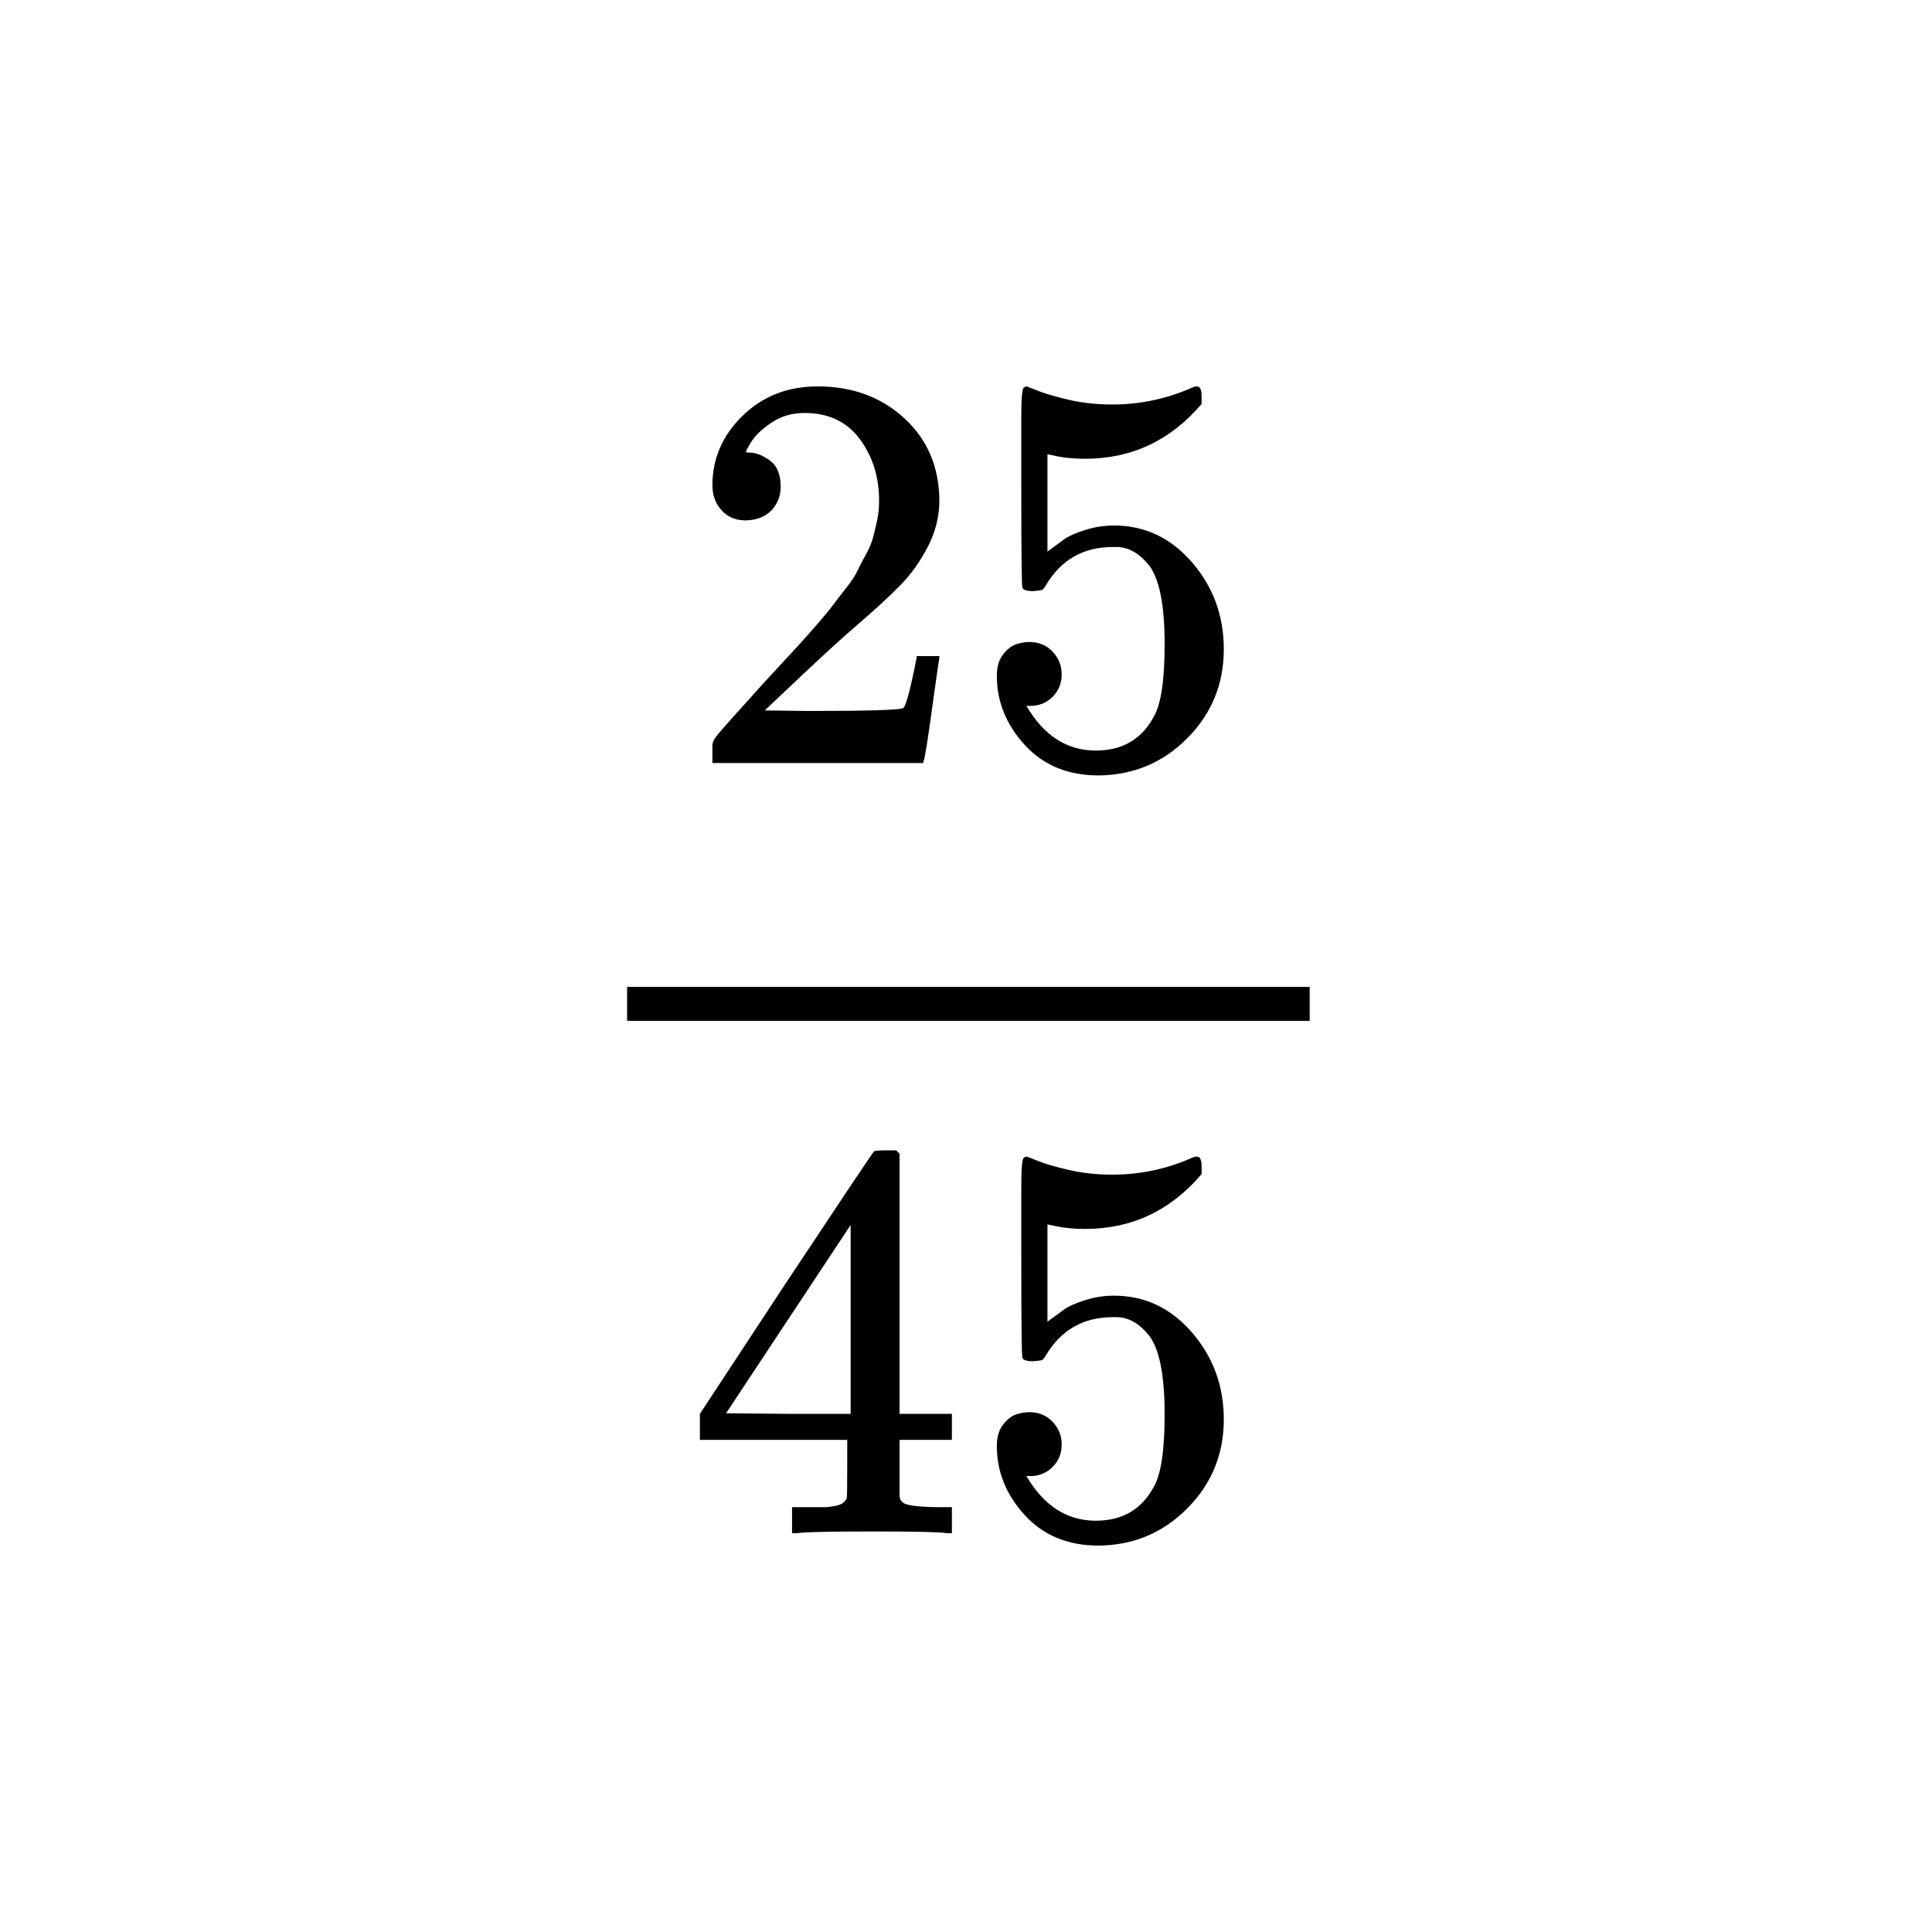 <svg xmlns="http://www.w3.org/2000/svg" xmlns:xlink="http://www.w3.org/1999/xlink" width="1000" zoomAndPan="magnify" viewBox="0 0 750 750" height="1000" preserveAspectRatio="xMidYMid meet" version="1.0"><rect x="-75" width="900" fill="#ffffff" y="-75" height="900" fill-opacity="1"/><rect x="-75" width="900" fill="#ffffff" y="-75" height="900" fill-opacity="1"/><path fill="#000000" d="M 289.586 202.023 C 285.609 202.023 282.445 200.707 280.09 198.074 C 277.734 195.438 276.555 192.219 276.555 188.414 C 276.555 178.023 280.457 169.023 288.258 161.414 C 296.062 153.805 305.777 150 317.406 150 C 330.805 150 341.992 154.098 350.973 162.293 C 359.953 170.488 364.516 181.098 364.664 194.121 C 364.664 200.414 363.191 206.414 360.246 212.121 C 357.305 217.828 353.77 222.805 349.648 227.047 C 345.527 231.293 339.637 236.707 331.984 243.293 C 326.684 247.828 319.32 254.562 309.898 263.488 L 296.871 275.781 L 313.652 276 C 336.766 276 349.059 275.633 350.531 274.902 C 351.562 274.609 353.328 268.098 355.832 255.367 L 355.832 254.707 L 364.664 254.707 L 364.664 255.367 C 364.516 255.805 363.559 262.465 361.793 275.34 C 360.027 288.219 358.922 294.953 358.48 295.535 L 358.48 296.195 L 276.555 296.195 L 276.555 289.391 C 276.555 288.367 276.996 287.27 277.879 286.098 C 278.766 284.926 280.973 282.367 284.504 278.414 C 288.773 273.73 292.453 269.633 295.547 266.121 C 296.871 264.66 299.375 261.953 303.055 258 C 306.734 254.047 309.238 251.34 310.562 249.879 C 311.887 248.414 314.023 246 316.965 242.633 C 319.91 239.27 321.973 236.781 323.148 235.172 C 324.328 233.562 326.02 231.367 328.227 228.586 C 330.438 225.805 331.984 223.465 332.867 221.562 C 333.75 219.66 334.852 217.535 336.18 215.195 C 337.504 212.855 338.461 210.512 339.047 208.172 C 339.637 205.828 340.152 203.633 340.594 201.586 C 341.035 199.535 341.258 197.121 341.258 194.34 C 341.258 185.121 338.754 177.145 333.75 170.414 C 328.742 163.684 321.605 160.316 312.328 160.316 C 307.473 160.316 303.203 161.562 299.52 164.047 C 295.84 166.535 293.266 168.953 291.793 171.293 C 290.32 173.633 289.586 175.023 289.586 175.465 C 289.586 175.609 289.953 175.684 290.688 175.684 C 293.34 175.684 296.062 176.707 298.859 178.758 C 301.656 180.805 303.055 184.172 303.055 188.855 C 303.055 192.512 301.875 195.586 299.52 198.074 C 297.164 200.562 293.852 201.879 289.586 202.023 Z M 289.586 202.023 " fill-opacity="1" fill-rule="nonzero"/><path fill="#000000" d="M 412.141 261.73 C 412.141 265.242 410.965 268.172 408.609 270.512 C 406.254 272.855 403.383 274.023 399.996 274.023 L 398.449 274.023 C 405.223 285.586 414.203 291.367 425.391 291.367 C 435.695 291.367 443.203 286.977 447.914 278.195 C 450.711 273.367 452.109 264 452.109 250.098 C 452.109 235.023 450.125 224.855 446.148 219.586 C 442.32 214.758 438.051 212.34 433.34 212.34 L 432.016 212.34 C 420.531 212.34 411.848 217.316 405.957 227.27 C 405.371 228.293 404.855 228.879 404.414 229.023 C 403.973 229.172 402.867 229.316 401.102 229.465 C 398.598 229.465 397.199 229.023 396.906 228.145 C 396.609 227.562 396.465 214.758 396.465 189.73 L 396.465 161.414 C 396.465 154.098 396.832 150.438 397.566 150.438 C 397.863 150.145 398.156 150 398.449 150 C 398.598 150 400.145 150.586 403.086 151.758 C 406.031 152.926 410.082 154.098 415.234 155.27 C 420.387 156.438 425.906 157.023 431.797 157.023 C 442.246 157.023 452.258 154.977 461.828 150.879 C 463.004 150.293 463.961 150 464.699 150 C 465.875 150 466.465 151.316 466.465 153.953 L 466.465 156.805 C 454.395 171 439.305 178.098 421.195 178.098 C 416.633 178.098 412.508 177.66 408.828 176.781 L 406.621 176.34 L 406.621 214.098 C 409.418 212.047 411.625 210.438 413.246 209.27 C 414.863 208.098 417.516 206.926 421.195 205.758 C 424.875 204.586 428.629 204 432.457 204 C 444.383 204 454.465 208.758 462.711 218.27 C 470.953 227.781 475.078 239.047 475.078 252.074 C 475.078 265.535 470.367 277.023 460.945 286.535 C 451.523 296.047 440.039 300.879 426.496 301.023 C 414.57 301.023 405 297.074 397.789 289.172 C 390.574 281.27 386.969 272.34 386.969 262.391 C 386.969 258.879 387.777 256.098 389.398 254.047 C 391.016 252 392.711 250.684 394.477 250.098 C 396.242 249.512 397.934 249.219 399.555 249.219 C 403.234 249.219 406.254 250.465 408.609 252.953 C 410.965 255.438 412.141 258.367 412.141 261.73 Z M 412.141 261.73 " fill-opacity="1" fill-rule="nonzero"/><path fill="#000000" d="M 367.535 595.172 C 364.887 594.73 355.391 594.512 339.047 594.512 C 321.973 594.512 312.109 594.73 309.457 595.172 L 307.473 595.172 L 307.473 585.074 L 314.316 585.074 C 317.262 585.074 319.25 585.074 320.277 585.074 C 321.309 585.074 322.562 584.926 324.031 584.633 C 325.504 584.34 326.535 583.977 327.125 583.535 C 327.715 583.098 328.227 582.512 328.672 581.781 C 328.816 581.488 328.891 577.535 328.891 569.926 L 328.891 558.953 L 271.699 558.953 L 271.699 548.855 L 305.043 498.145 C 327.566 464.195 338.977 447.145 339.27 447 C 339.562 446.707 341.109 446.562 343.906 446.562 L 347.883 446.562 L 349.207 447.879 L 349.207 548.855 L 369.523 548.855 L 369.523 558.953 L 349.207 558.953 L 349.207 570.145 C 349.207 576.145 349.207 579.66 349.207 580.684 C 349.207 581.707 349.648 582.586 350.531 583.316 C 351.711 584.34 355.906 584.926 363.117 585.074 L 369.523 585.074 L 369.523 595.172 Z M 330.215 548.855 L 330.215 475.535 L 281.855 548.633 L 305.926 548.855 Z M 330.215 548.855 " fill-opacity="1" fill-rule="nonzero"/><path fill="#000000" d="M 412.141 560.707 C 412.141 564.219 410.965 567.145 408.609 569.488 C 406.254 571.828 403.383 573 399.996 573 L 398.449 573 C 405.223 584.562 414.203 590.34 425.391 590.34 C 435.695 590.34 443.203 585.953 447.914 577.172 C 450.711 572.34 452.109 562.977 452.109 549.074 C 452.109 534 450.125 523.828 446.148 518.562 C 442.32 513.73 438.051 511.316 433.34 511.316 L 432.016 511.316 C 420.531 511.316 411.848 516.293 405.957 526.242 C 405.371 527.27 404.855 527.855 404.414 528 C 403.973 528.145 402.867 528.293 401.102 528.438 C 398.598 528.438 397.199 528 396.906 527.121 C 396.609 526.535 396.465 513.73 396.465 488.707 L 396.465 460.391 C 396.465 453.074 396.832 449.414 397.566 449.414 C 397.863 449.121 398.156 448.977 398.449 448.977 C 398.598 448.977 400.145 449.562 403.086 450.73 C 406.031 451.902 410.082 453.074 415.234 454.242 C 420.387 455.414 425.906 456 431.797 456 C 442.246 456 452.258 453.953 461.828 449.855 C 463.004 449.27 463.961 448.977 464.699 448.977 C 465.875 448.977 466.465 450.293 466.465 452.926 L 466.465 455.781 C 454.395 469.977 439.305 477.074 421.195 477.074 C 416.633 477.074 412.508 476.633 408.828 475.758 L 406.621 475.316 L 406.621 513.074 C 409.418 511.023 411.625 509.414 413.246 508.242 C 414.863 507.074 417.516 505.902 421.195 504.73 C 424.875 503.562 428.629 502.977 432.457 502.977 C 444.383 502.977 454.465 507.73 462.711 517.242 C 470.953 526.758 475.078 538.023 475.078 551.047 C 475.078 564.512 470.367 576 460.945 585.512 C 451.523 595.023 440.039 599.855 426.496 600 C 414.57 600 405 596.047 397.789 588.145 C 390.574 580.242 386.969 571.316 386.969 561.367 C 386.969 557.855 387.777 555.074 389.398 553.023 C 391.016 550.977 392.711 549.66 394.477 549.074 C 396.242 548.488 397.934 548.195 399.555 548.195 C 403.234 548.195 406.254 549.438 408.609 551.926 C 410.965 554.414 412.141 557.34 412.141 560.707 Z M 412.141 560.707 " fill-opacity="1" fill-rule="nonzero"/><path fill="#000000" d="M 243.434 396.293 L 508.422 396.293 L 508.422 383.121 L 243.434 383.121 Z M 243.434 396.293 " fill-opacity="1" fill-rule="nonzero"/></svg>
